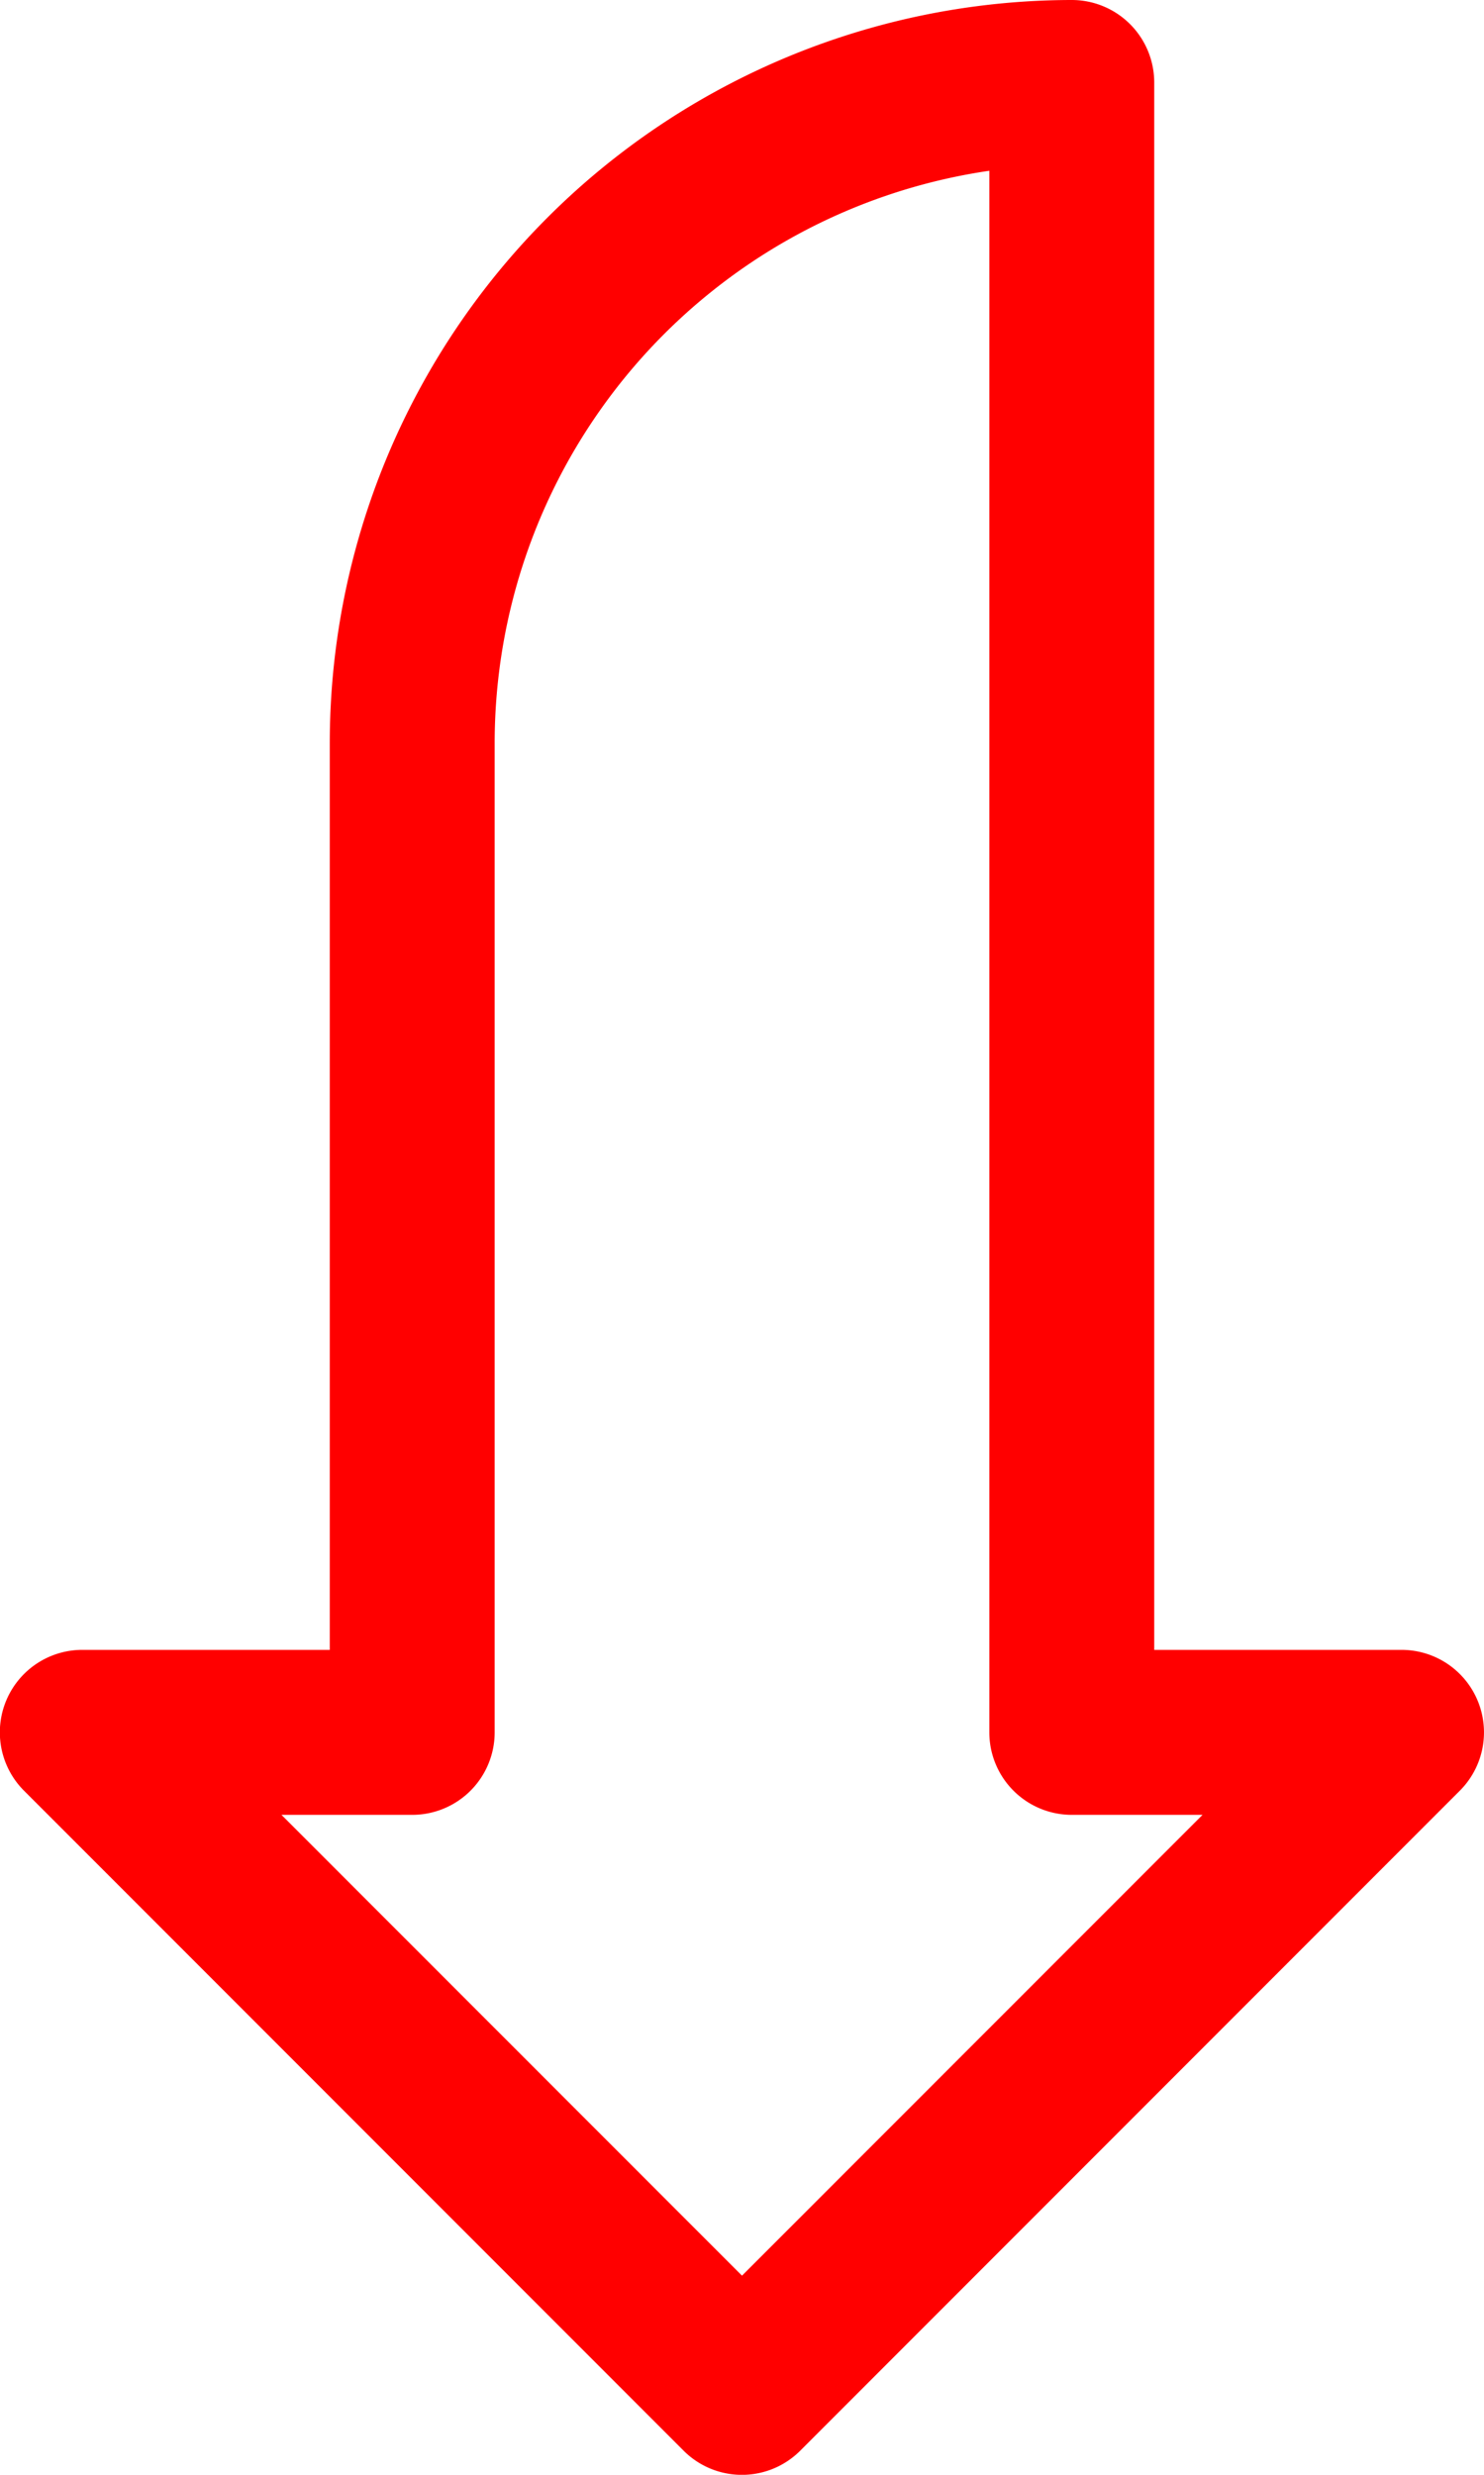 <svg xmlns="http://www.w3.org/2000/svg" data-name="Layer 2" width="9" height="15"><rect id="backgroundrect" width="100%" height="100%" x="0" y="0" fill="none" stroke="none" class="" style=""/><title/><g class="currentLayer" style=""><title>Layer 1</title><path d="M6.5,0 A4.505,4.505 0 0 0 2,4.5 v5.5 H0.5 a0.5,0.5 0 0 0 -0.354,0.854 l4,4 a0.5,0.5 0 0 0 0.707,0 l4,-4 A0.5,0.5 0 0 0 8.5,10 H7 V0.5 A0.5,0.5 0 0 0 6.5,0 zm0.793,11 L4.5,13.793 L1.707,11 H2.5 a0.5,0.5 0 0 0 0.5,-0.5 V4.5 a3.507,3.507 0 0 1 3,-3.465 V10.5 a0.5,0.5 0 0 0 0.5,0.5 z" id="svg_1" class="selected" fill-opacity="1" fill="#ff0000"/></g></svg>